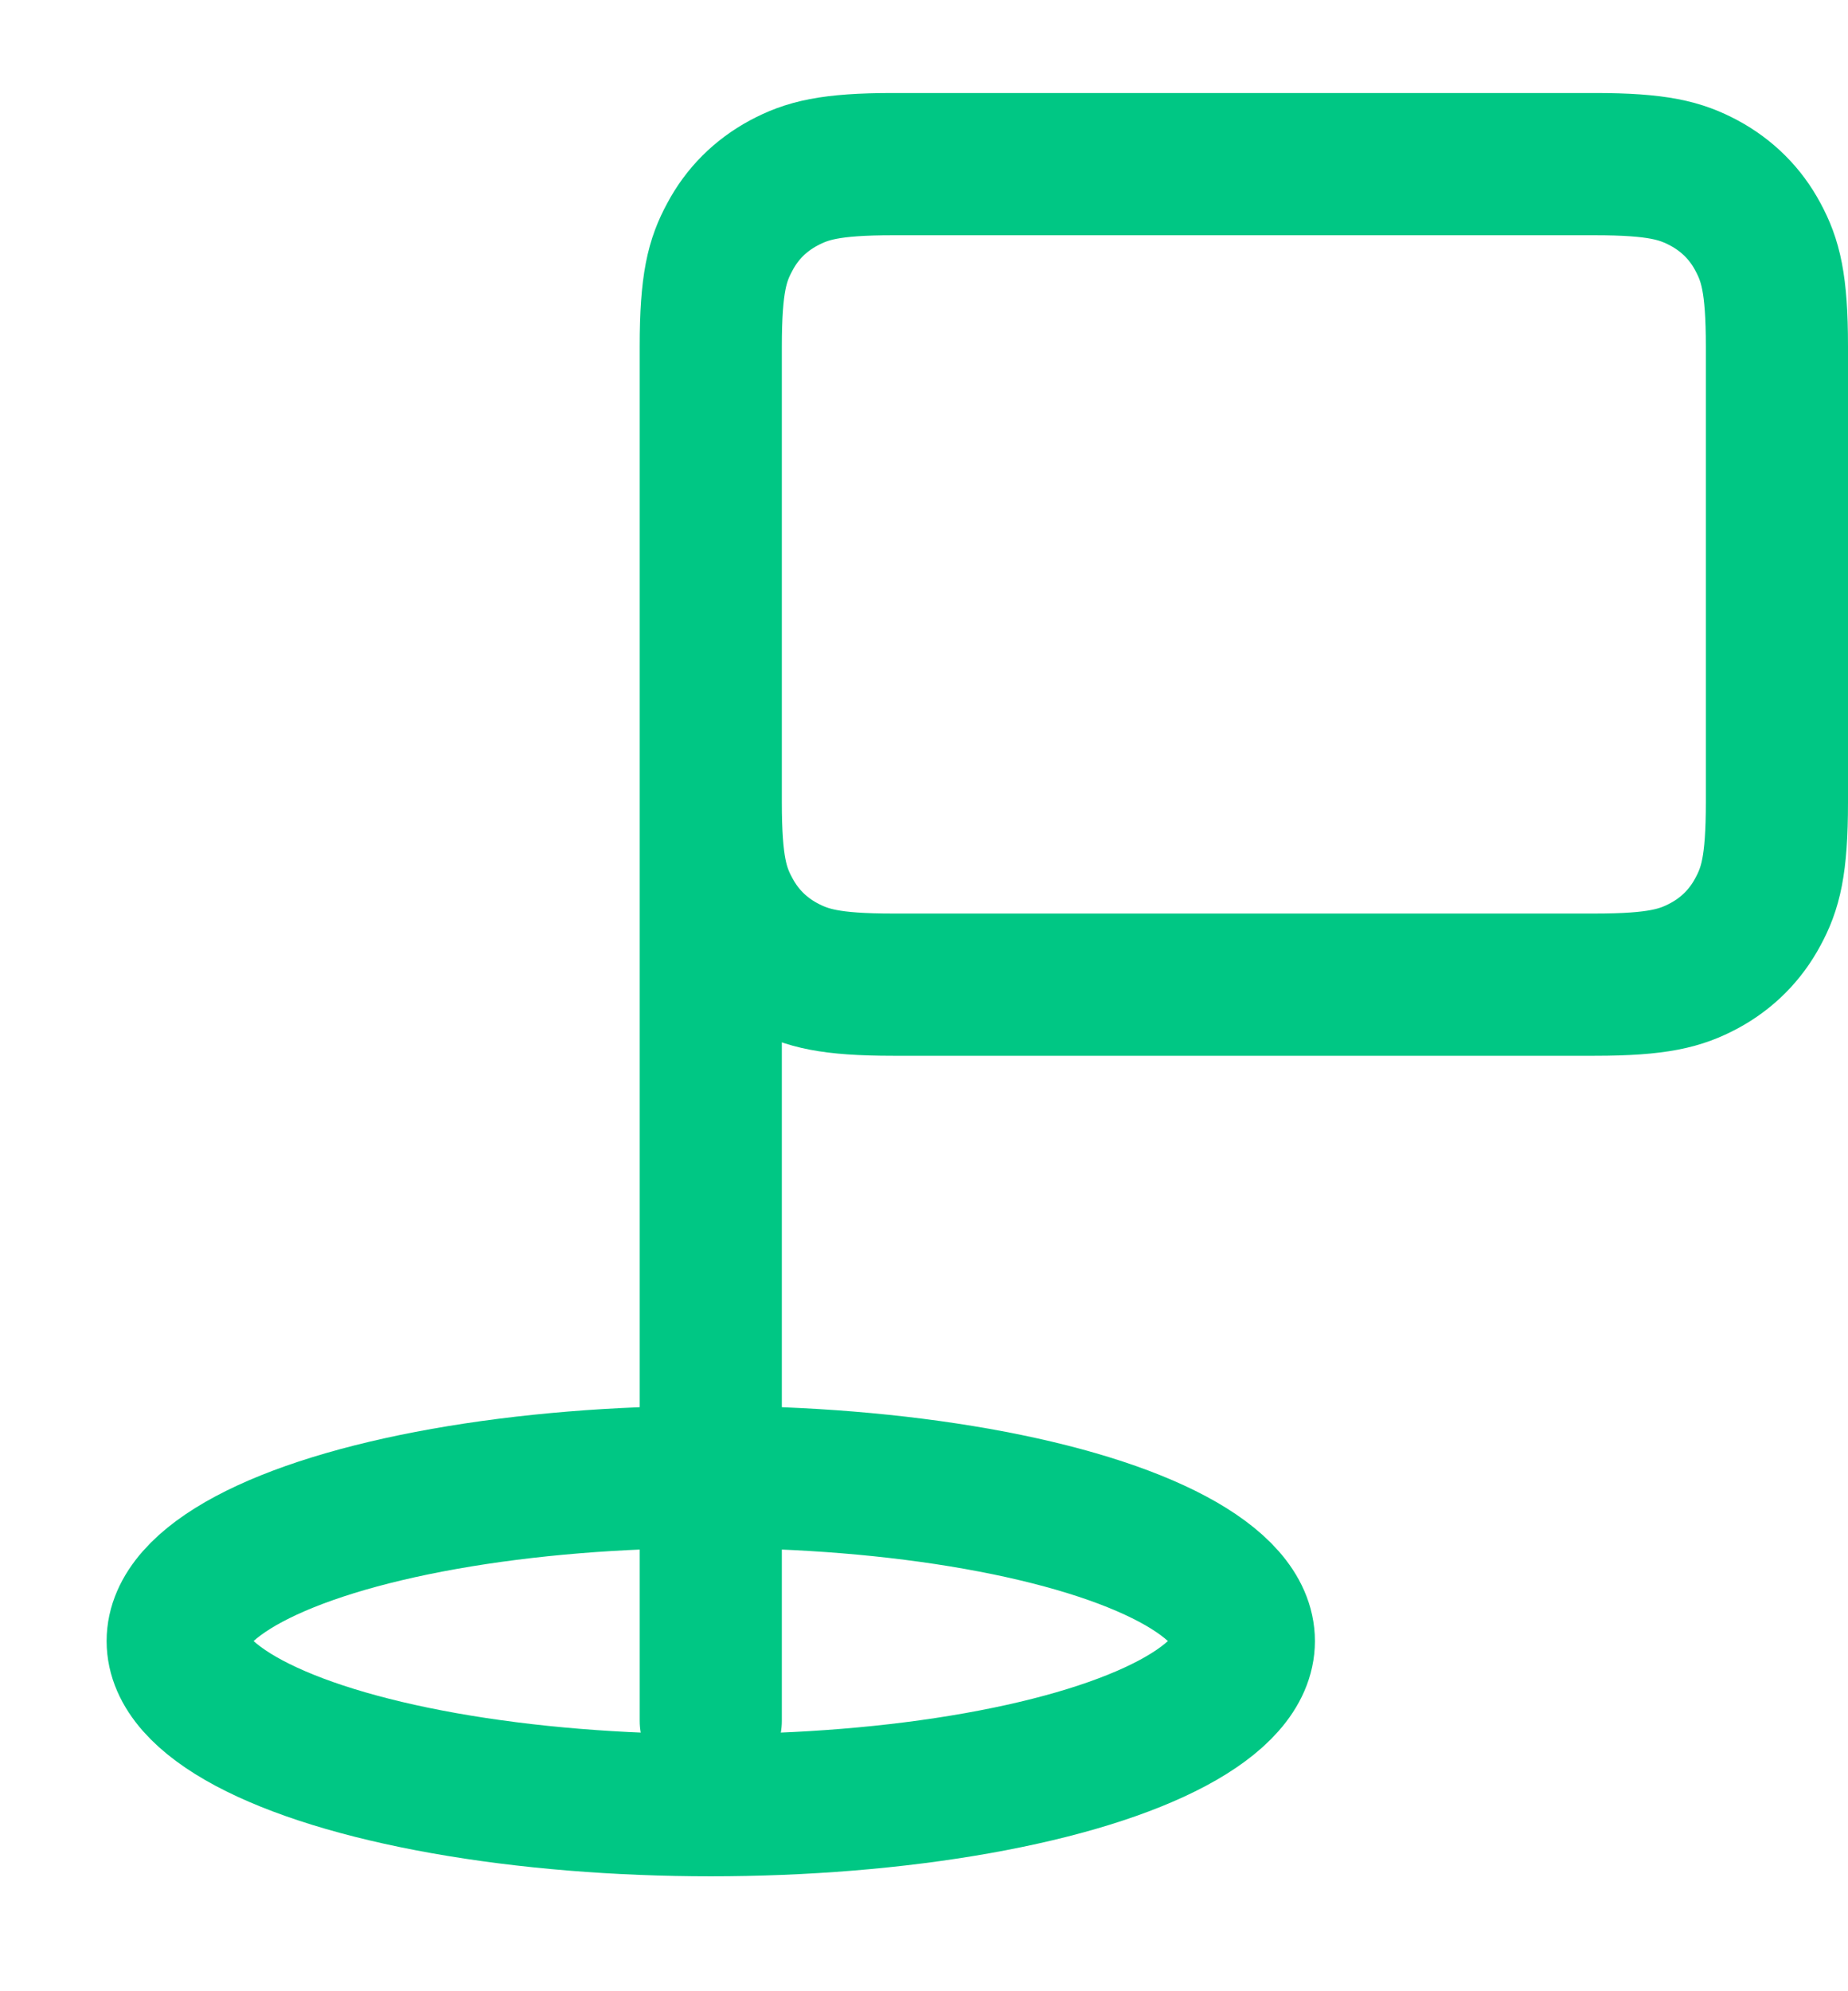 <svg xmlns="http://www.w3.org/2000/svg" width="13" height="14" viewBox="0 0 13 14">
    <g fill="none" fill-rule="evenodd" stroke="#00C784">
        <path stroke-linejoin="round" d="M5 5.641v6.457V2.436c0-.446.046-.608.134-.77.087-.164.215-.291.378-.379.163-.087.324-.133.77-.133h4.936c.446 0 .607.046.77.133.163.088.291.215.378.378.088.163.134.325.134.77v3.206c0 .446-.046.608-.134.77-.087.163-.215.291-.378.379-.163.087-.324.133-.77.133H6.282c-.446 0-.607-.046-.77-.133-.163-.088-.291-.216-.378-.379C5.046 6.25 5 6.087 5 5.641z"/>
        <ellipse cx="5" cy="11.538" rx="3.75" ry="1.154"/>
    </g>
</svg>
